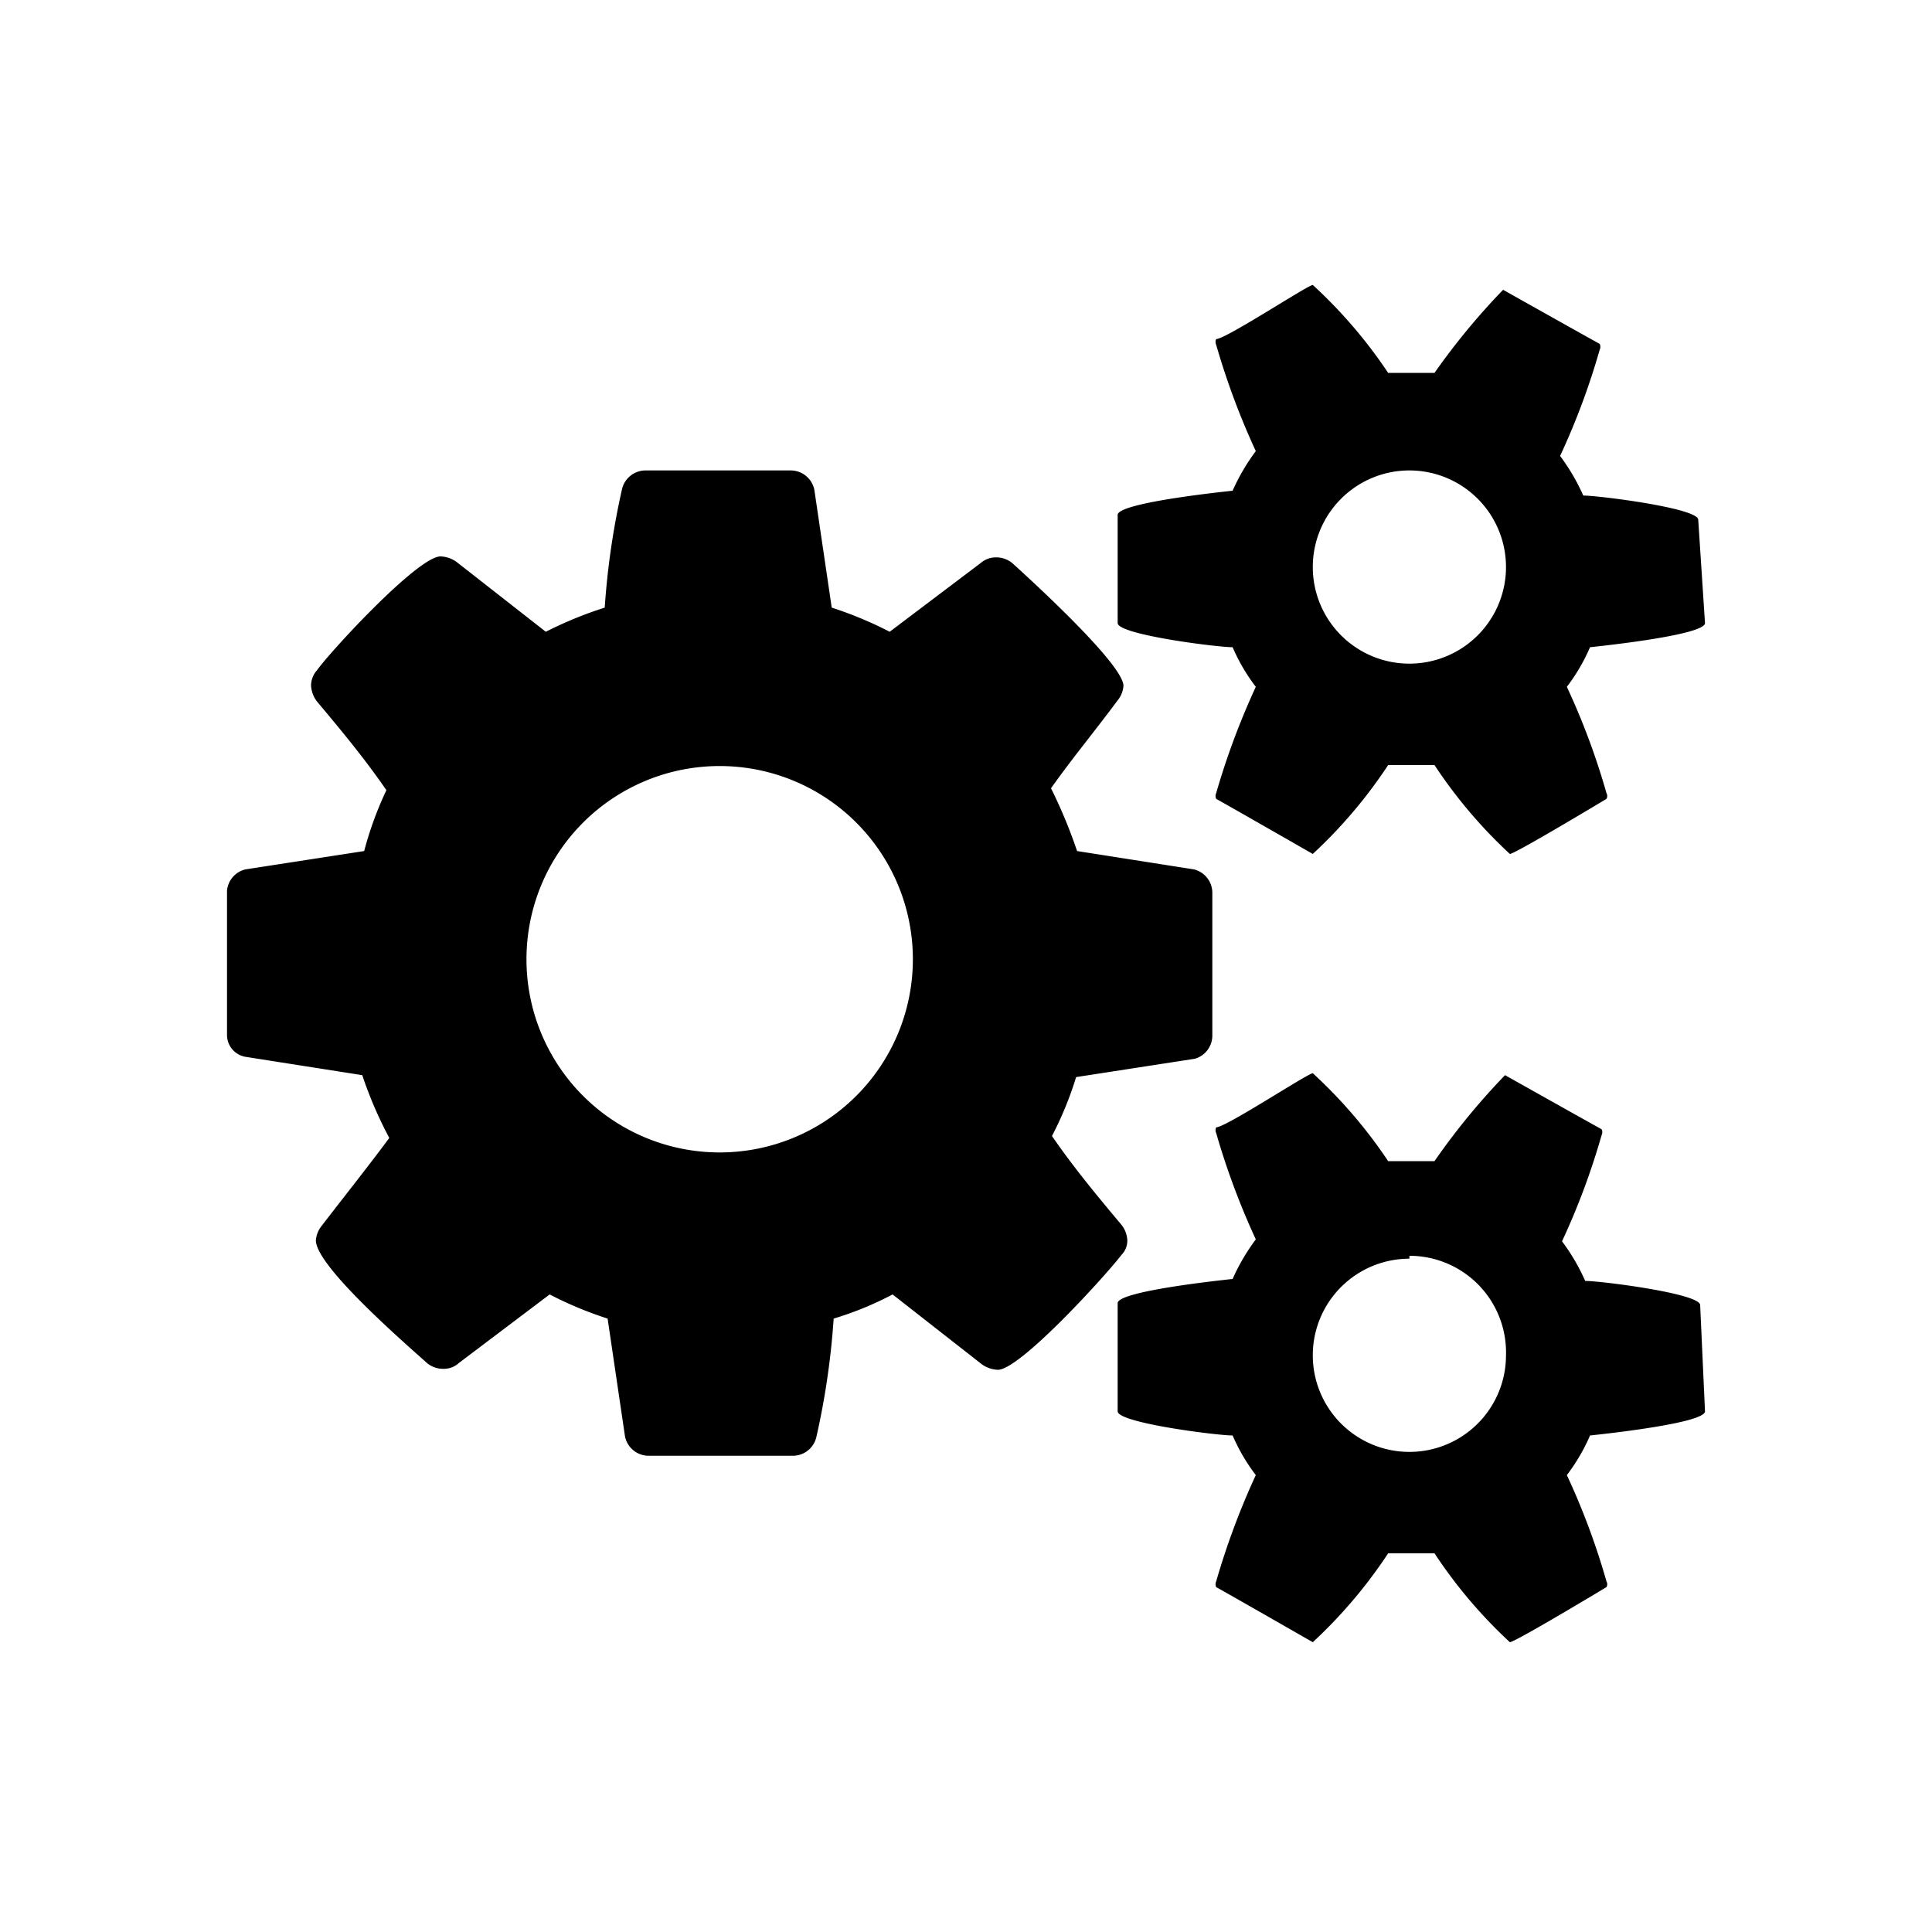 <svg xmlns="http://www.w3.org/2000/svg" viewBox="0 0 20 20"><path fill="currentColor" d="M12.55 10.72a.25.25 0 0 1-.18.24l-1.23.19a3.61 3.61 0 0 1-.25.61c.22.32.46.61.72.92a.28.28 0 0 1 .06.16.21.21 0 0 1-.06.15c-.16.21-1.05 1.19-1.28 1.19a.3.3 0 0 1-.17-.06l-.92-.72a3.4 3.4 0 0 1-.61.25 7.93 7.93 0 0 1-.18 1.23.25.25 0 0 1-.24.19h-1.5a.25.25 0 0 1-.24-.2l-.18-1.22a3.88 3.88 0 0 1-.6-.25l-.94.71a.23.23 0 0 1-.16.06.26.26 0 0 1-.17-.06c-.21-.19-1.15-1-1.15-1.27a.27.27 0 0 1 .06-.15c.23-.3.47-.6.7-.91a4.23 4.23 0 0 1-.28-.65l-1.21-.19a.23.23 0 0 1-.19-.23V9.22A.25.25 0 0 1 2.54 9l1.23-.19A3.61 3.61 0 0 1 4 8.18c-.22-.32-.46-.61-.72-.92a.3.3 0 0 1-.06-.16.24.24 0 0 1 .06-.16c.16-.22 1.05-1.18 1.28-1.18a.3.3 0 0 1 .17.06l.92.72a4.12 4.12 0 0 1 .61-.25 8 8 0 0 1 .18-1.23.25.25 0 0 1 .24-.19h1.51a.25.25 0 0 1 .24.2l.18 1.22a4 4 0 0 1 .6.25l.94-.71a.24.24 0 0 1 .16-.06.26.26 0 0 1 .17.06c.21.19 1.15 1.05 1.15 1.27a.27.27 0 0 1-.06.15c-.23.31-.47.6-.69.91a5.23 5.23 0 0 1 .27.65l1.21.19a.25.25 0 0 1 .19.24Zm-5.1-2.79a2 2 0 1 0 2 2 2 2 0 0 0-2-2Zm10.2-1.48c0 .12-1 .23-1.19.25a1.93 1.93 0 0 1-.24.41 7.39 7.39 0 0 1 .41 1.1.06.06 0 0 1 0 .06c-.1.06-.95.57-1 .57a5 5 0 0 1-.78-.92h-.48a5 5 0 0 1-.78.92s-.89-.51-1-.57a.07.07 0 0 1 0-.06 7.77 7.77 0 0 1 .41-1.1 1.93 1.93 0 0 1-.24-.41c-.16 0-1.19-.13-1.19-.25V5.33c0-.12 1-.23 1.19-.25a2.11 2.11 0 0 1 .24-.41 7.74 7.74 0 0 1-.41-1.1.07.07 0 0 1 0-.06c.1 0 .95-.56 1-.56a5 5 0 0 1 .78.91h.48a7.13 7.13 0 0 1 .71-.86s.89.5 1 .56a.07.07 0 0 1 0 .06 7.41 7.41 0 0 1-.41 1.1 2.11 2.11 0 0 1 .24.41c.16 0 1.19.13 1.19.25Zm0 8.16c0 .12-1 .23-1.19.25a1.93 1.93 0 0 1-.24.41 7.39 7.39 0 0 1 .41 1.1.06.06 0 0 1 0 .06c-.1.06-.95.57-1 .57a5 5 0 0 1-.78-.92h-.48a5 5 0 0 1-.78.92s-.89-.51-1-.57a.07.07 0 0 1 0-.06 7.77 7.77 0 0 1 .41-1.1 1.93 1.93 0 0 1-.24-.41c-.16 0-1.19-.13-1.19-.25v-1.12c0-.12 1-.23 1.19-.25a2.11 2.11 0 0 1 .24-.41 7.74 7.74 0 0 1-.41-1.1.07.07 0 0 1 0-.06c.1 0 .95-.56 1-.56a5 5 0 0 1 .78.91h.48a7.13 7.13 0 0 1 .73-.89s.89.5 1 .56a.07.07 0 0 1 0 .06 7.41 7.41 0 0 1-.41 1.1 2.11 2.11 0 0 1 .24.41c.16 0 1.19.13 1.19.25Zm-3.06-9.74a1 1 0 1 0 1 1 1 1 0 0 0-1-1Zm0 8.16a1 1 0 1 0 1 1 1 1 0 0 0-1-1.03Z"/></svg>